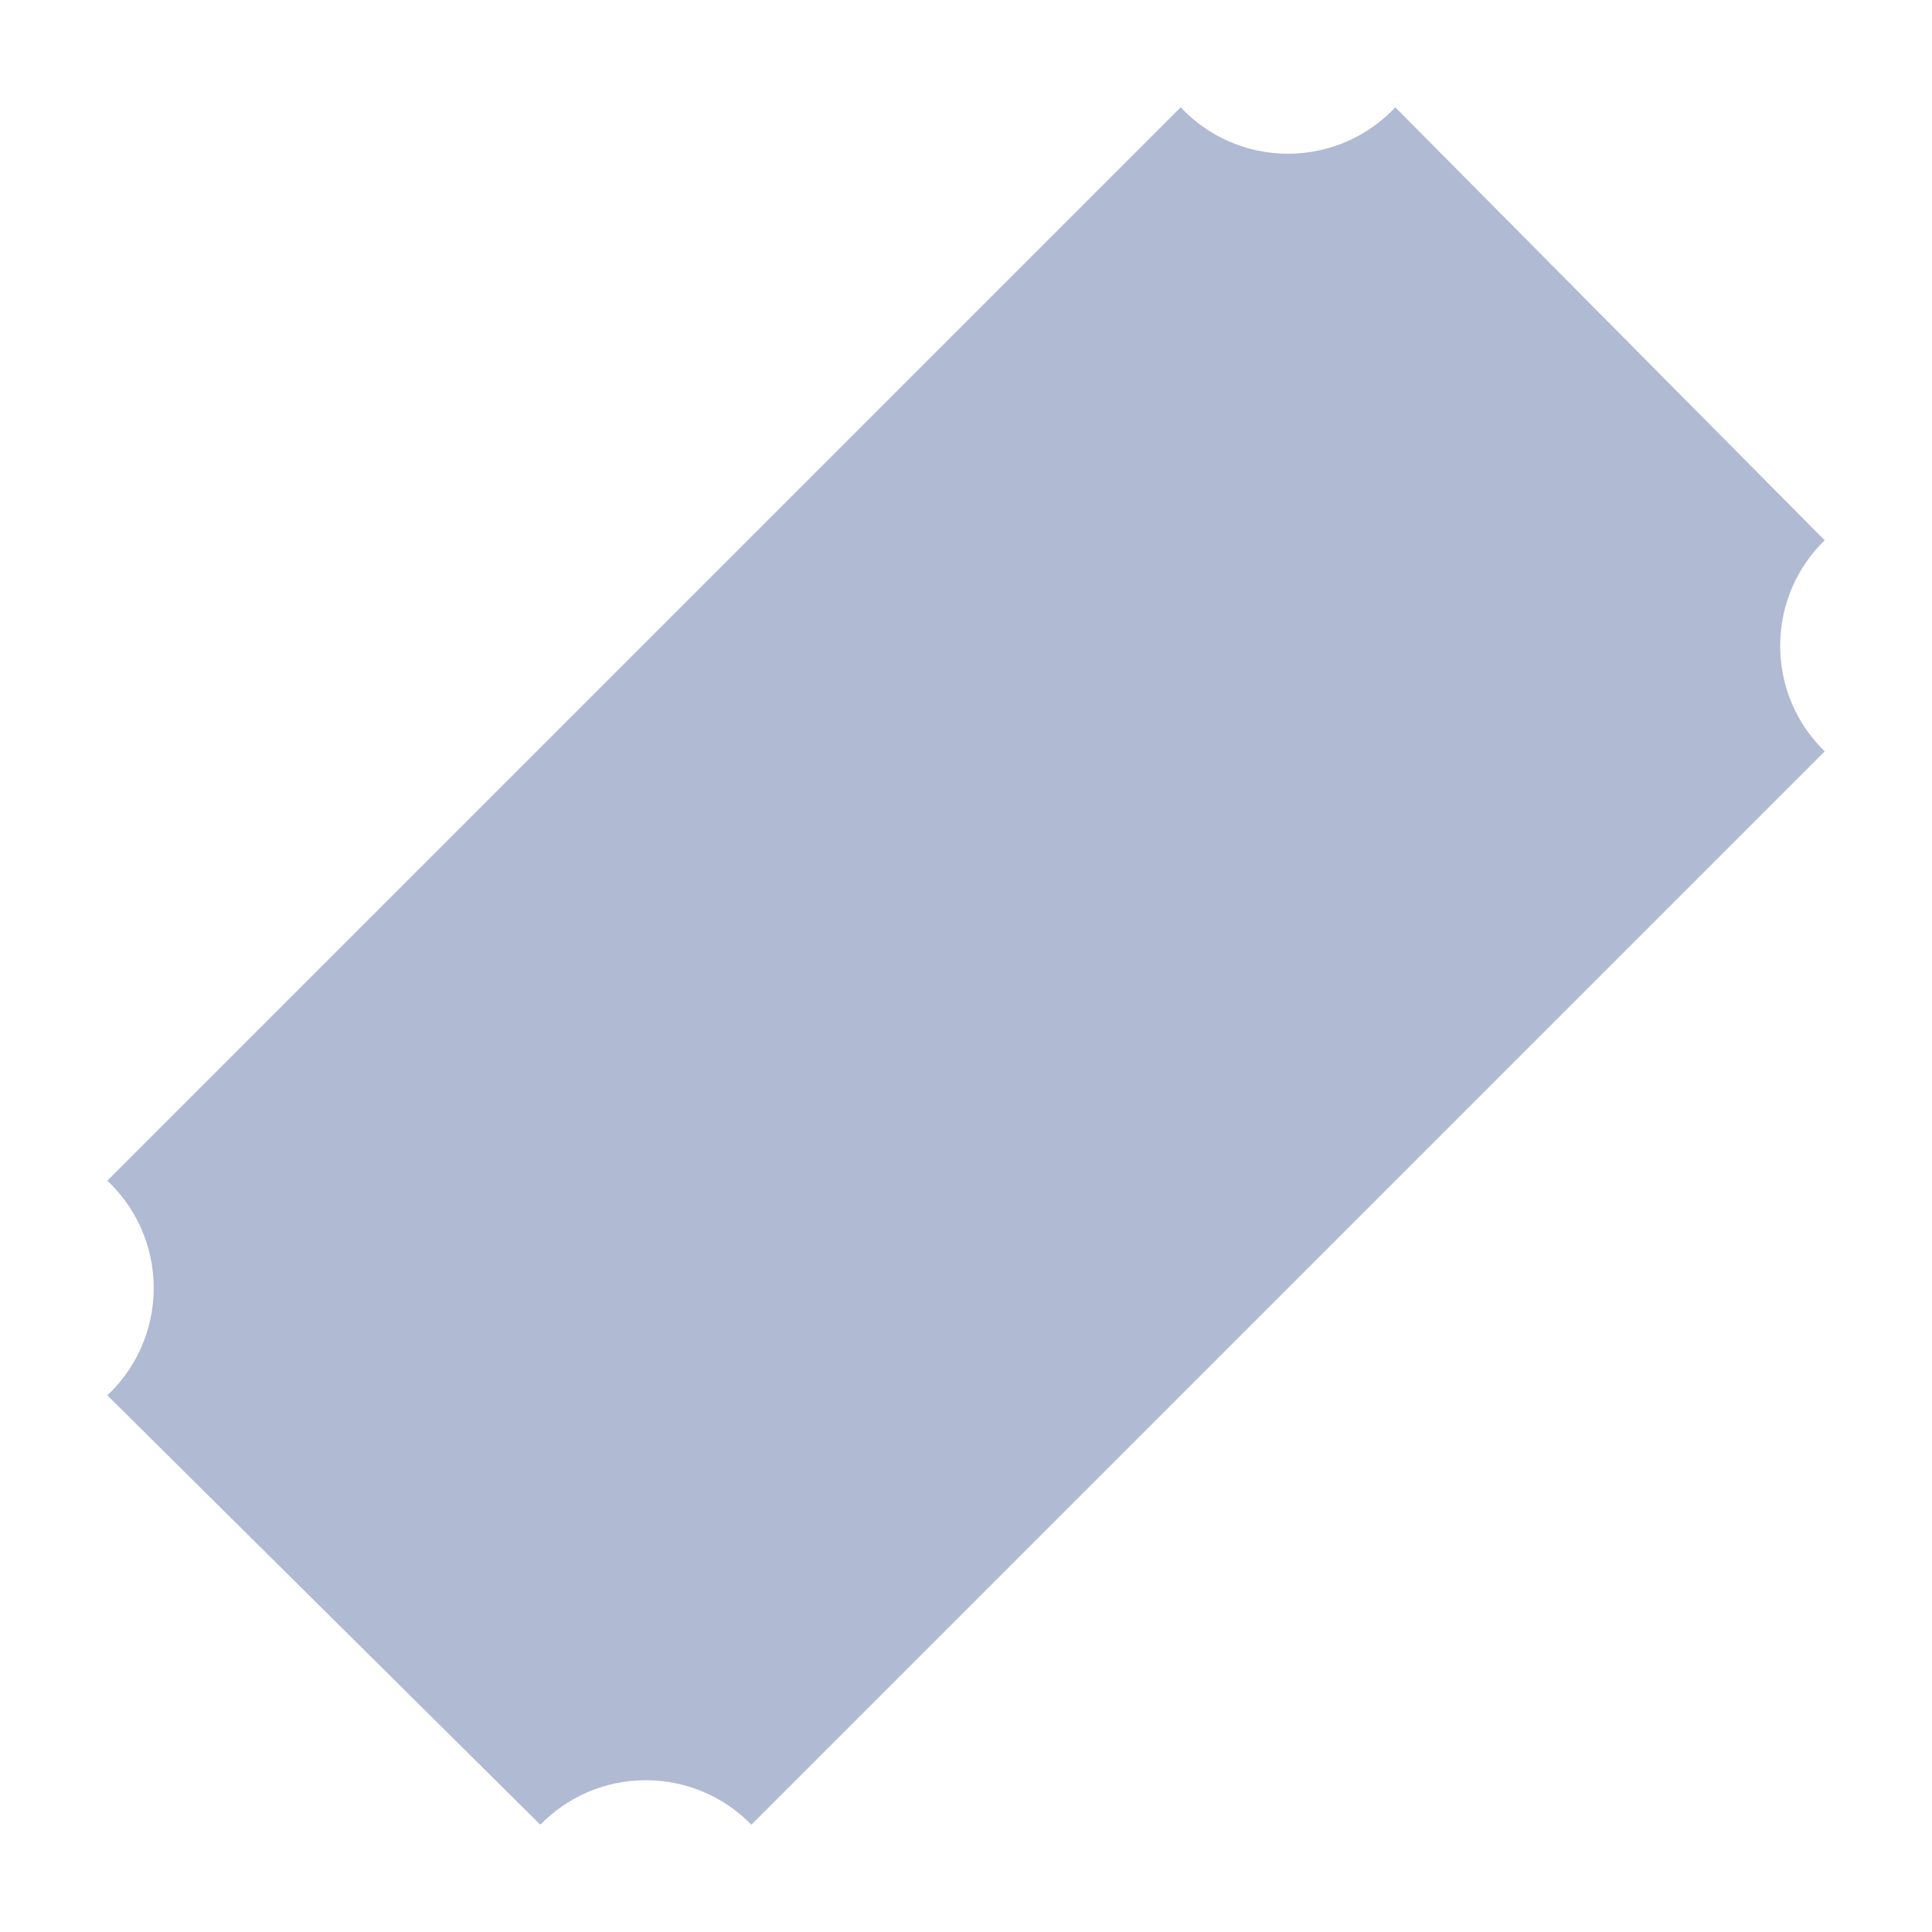 <svg width="36" height="36" viewBox="0 0 36 36" fill="none" xmlns="http://www.w3.org/2000/svg">
<path d="M10.067 34L2 26C2.533 25.498 2.864 24.788 2.864 24C2.864 23.212 2.532 22.502 2.001 22.001L2 22L22 2C22.502 2.533 23.212 2.864 24 2.864C24.788 2.864 25.498 2.532 25.999 2.001L26 2L34 10.067C33.488 10.566 33.171 11.263 33.171 12.034C33.171 12.805 33.488 13.501 34 14L34.001 14.001L14.001 34.001C13.502 33.489 12.805 33.172 12.034 33.172C11.263 33.172 10.567 33.489 10.068 34.001L10.067 34.002V34Z" fill="#B1BAD3"/>
</svg>
